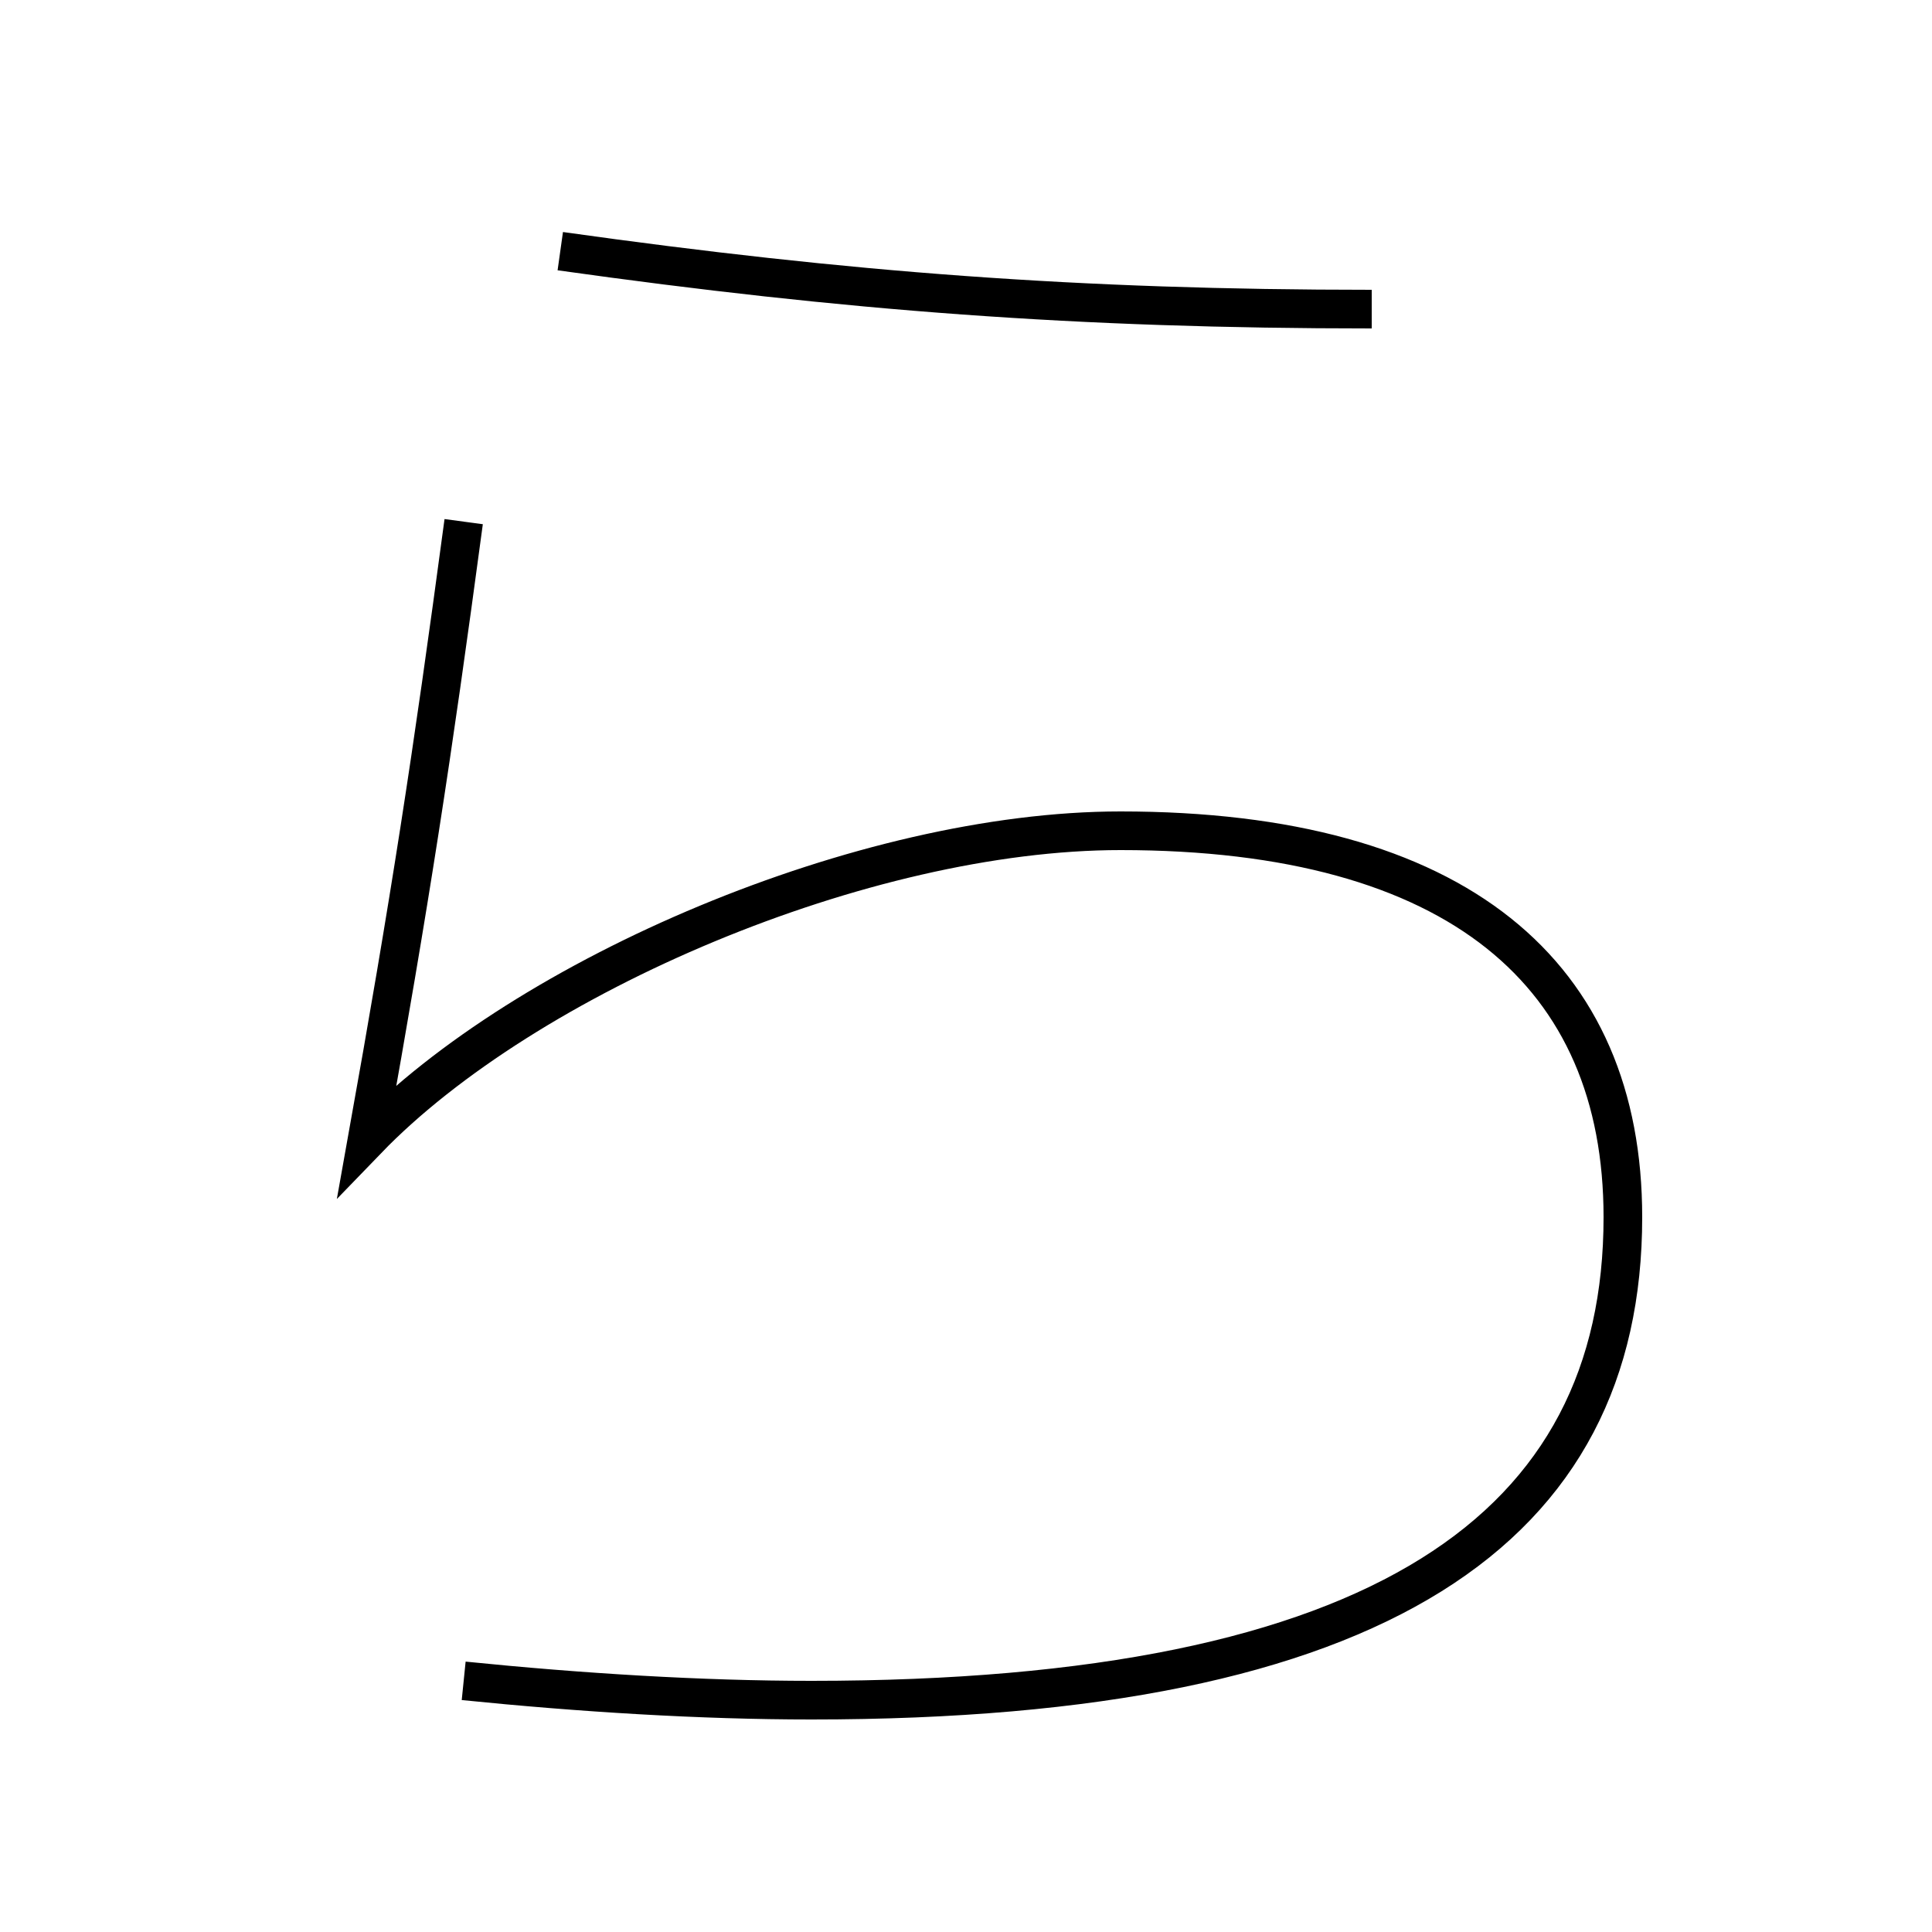 <?xml version='1.0' encoding='utf-8'?>
<svg xmlns="http://www.w3.org/2000/svg" height="100px" version="1.0" viewBox="0 0 100 100" width="100px" x="0px" y="0px">
<path d="M29,13 c14.827,2.084 26.834,3 42,3" fill="none" stroke="#000000" stroke-width="2" /><path d="M24,87 c6.051,0.613 12.271,1 18,1 c29.549,0 42,-8.948 42,-25 c0,-12.538 -8.5,-20 -26,-20 c-13.273,0 -30.769,7.475 -39,16 c2.23,-12.441 3.341,-19.642 5,-32" fill="none" stroke="#000000" stroke-width="2" /></svg>